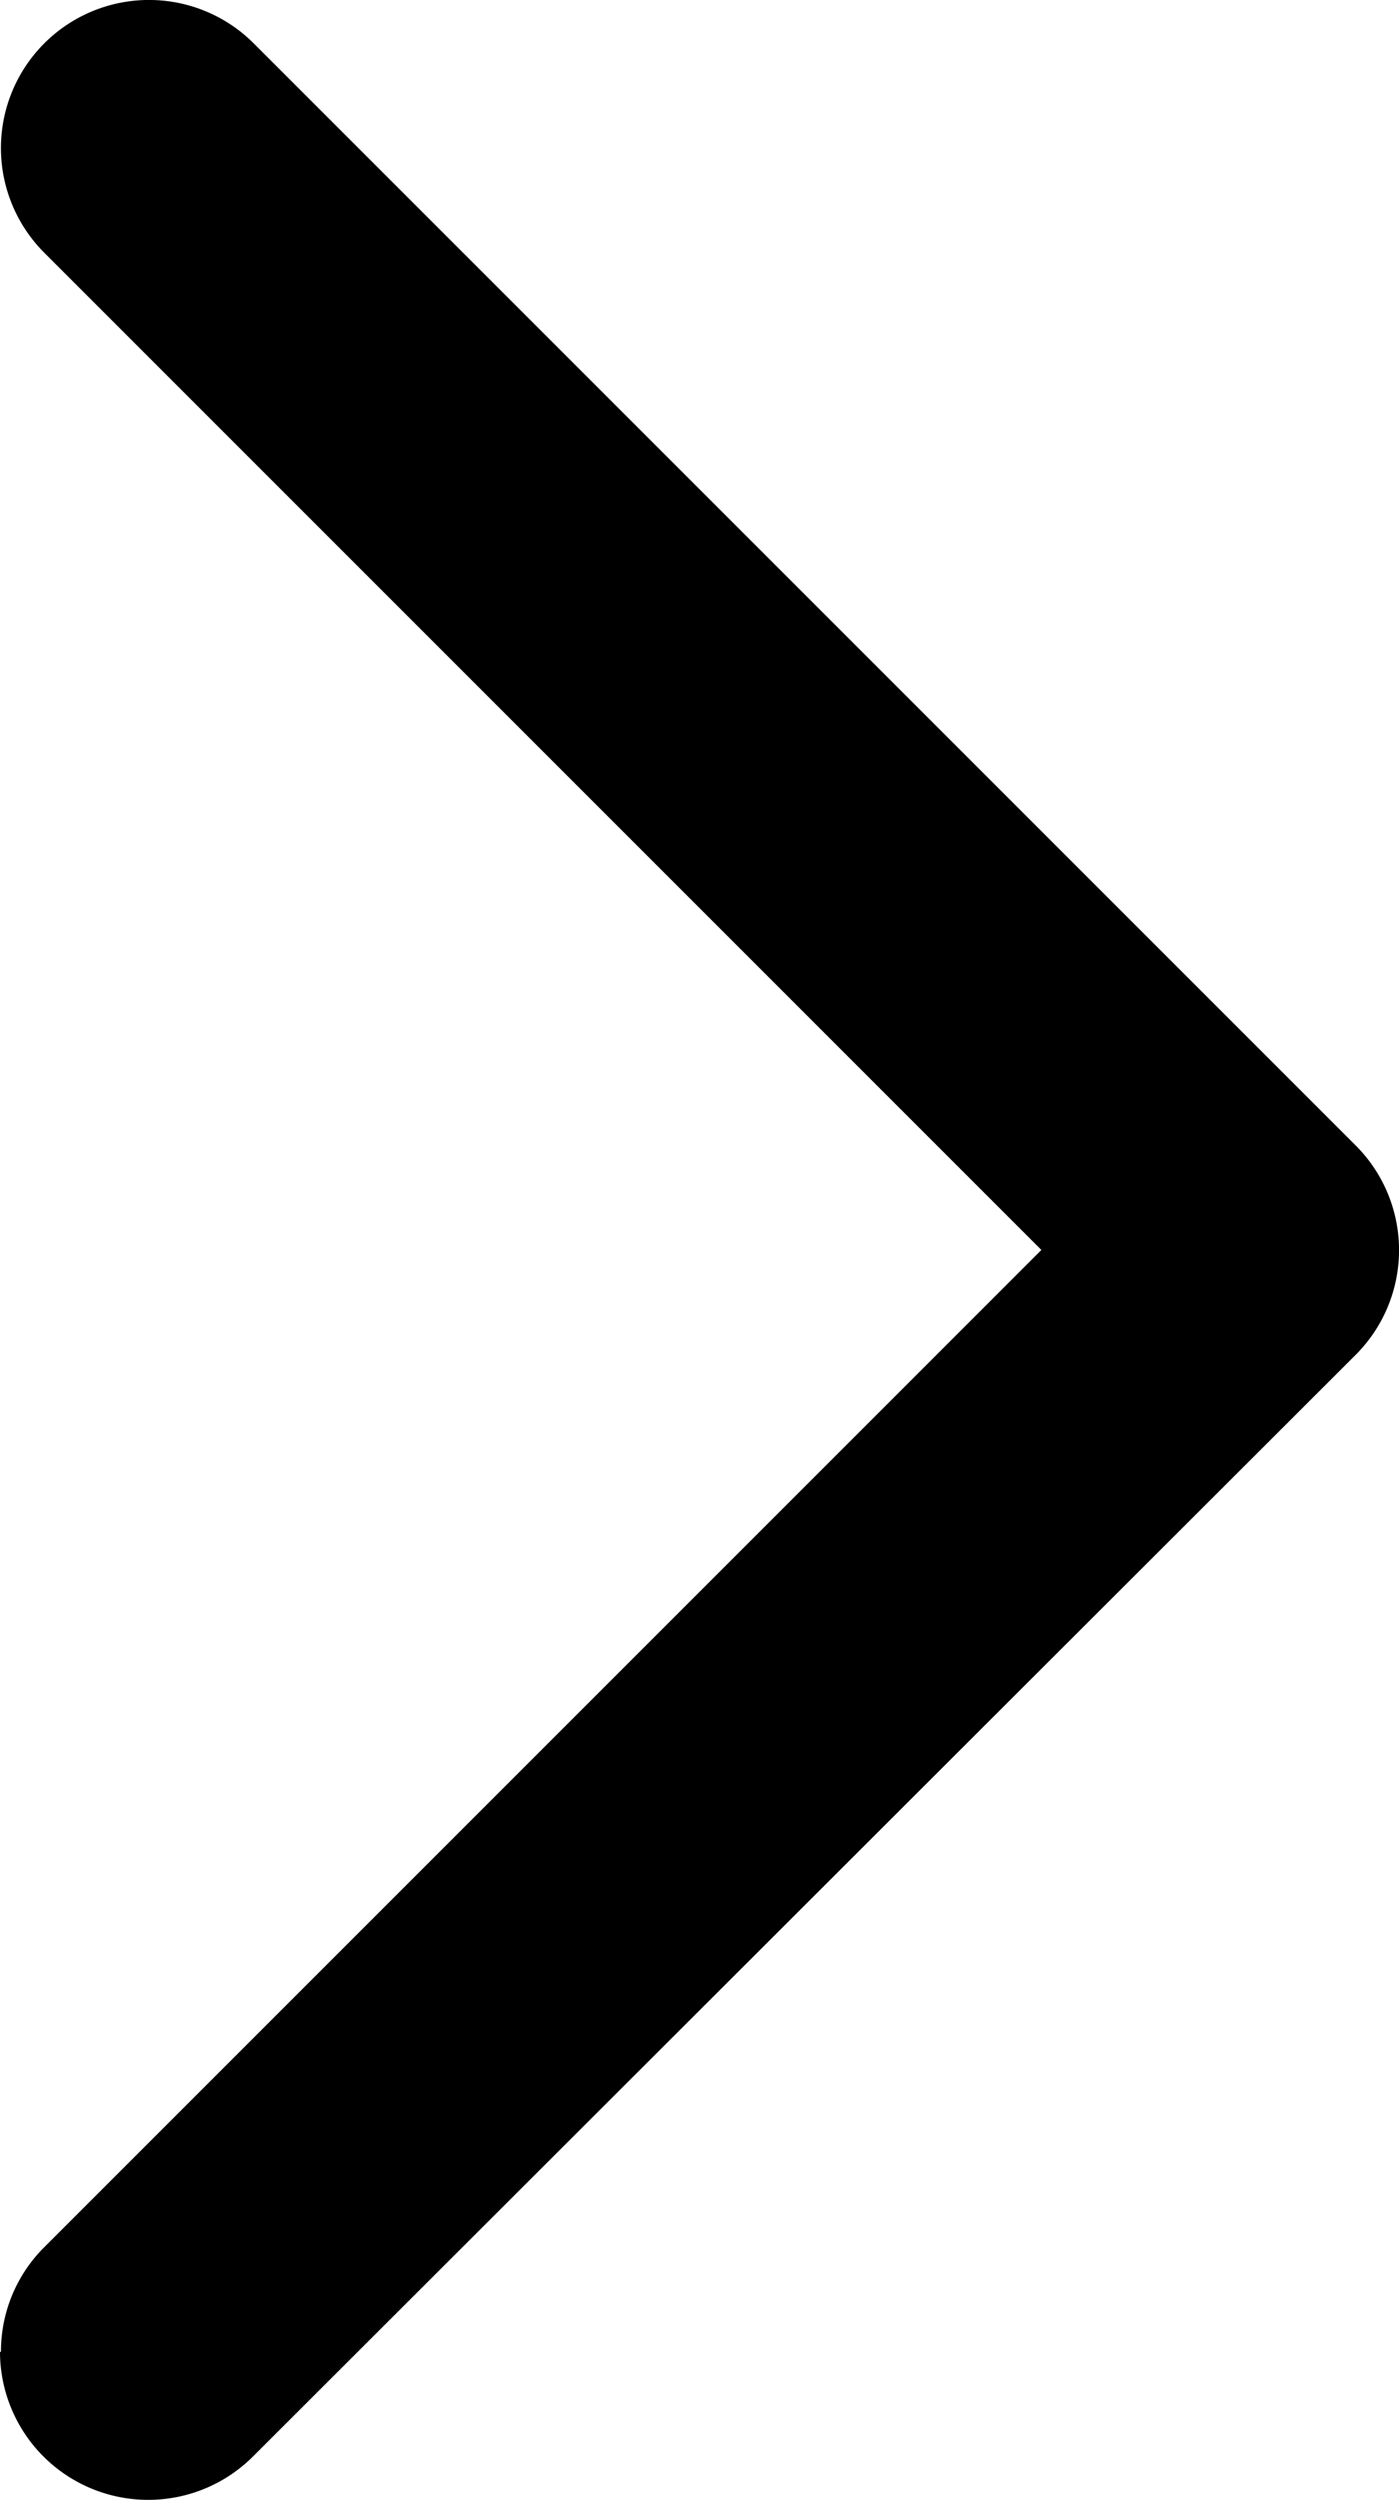 <svg xmlns="http://www.w3.org/2000/svg" width="7.296" height="13.036" viewBox="0 0 7.296 13.036">
  <g id="ic_blog_detail_arrow" transform="translate(-1248.953 -1421.964)">
    <path id="Path_100" data-name="Path 100" d="M12.385,117.489a.522.522,0,0,0-.739,0l-5.377,5.377L.892,117.489a.523.523,0,1,0-.739.739L5.9,123.975a.522.522,0,0,0,.739,0l5.747-5.747a.522.522,0,0,0,0-.739Z" transform="translate(1131.872 1434.751) rotate(-90)"/>
    <path id="Path_101" data-name="Path 101" d="M.523,117.086a.767.767,0,0,1,.546.226l5.2,5.2,5.2-5.2a.772.772,0,0,1,1.092,1.092l-5.747,5.747a.772.772,0,0,1-1.092,0L-.023,118.4a.773.773,0,0,1,.546-1.319ZM6.27,123.22.715,117.666a.272.272,0,1,0-.385.385L6.077,123.8a.272.272,0,0,0,.385,0l5.747-5.747a.272.272,0,0,0-.385-.385Z" transform="translate(1131.872 1434.751) rotate(-90)"/>
  </g>
</svg>
